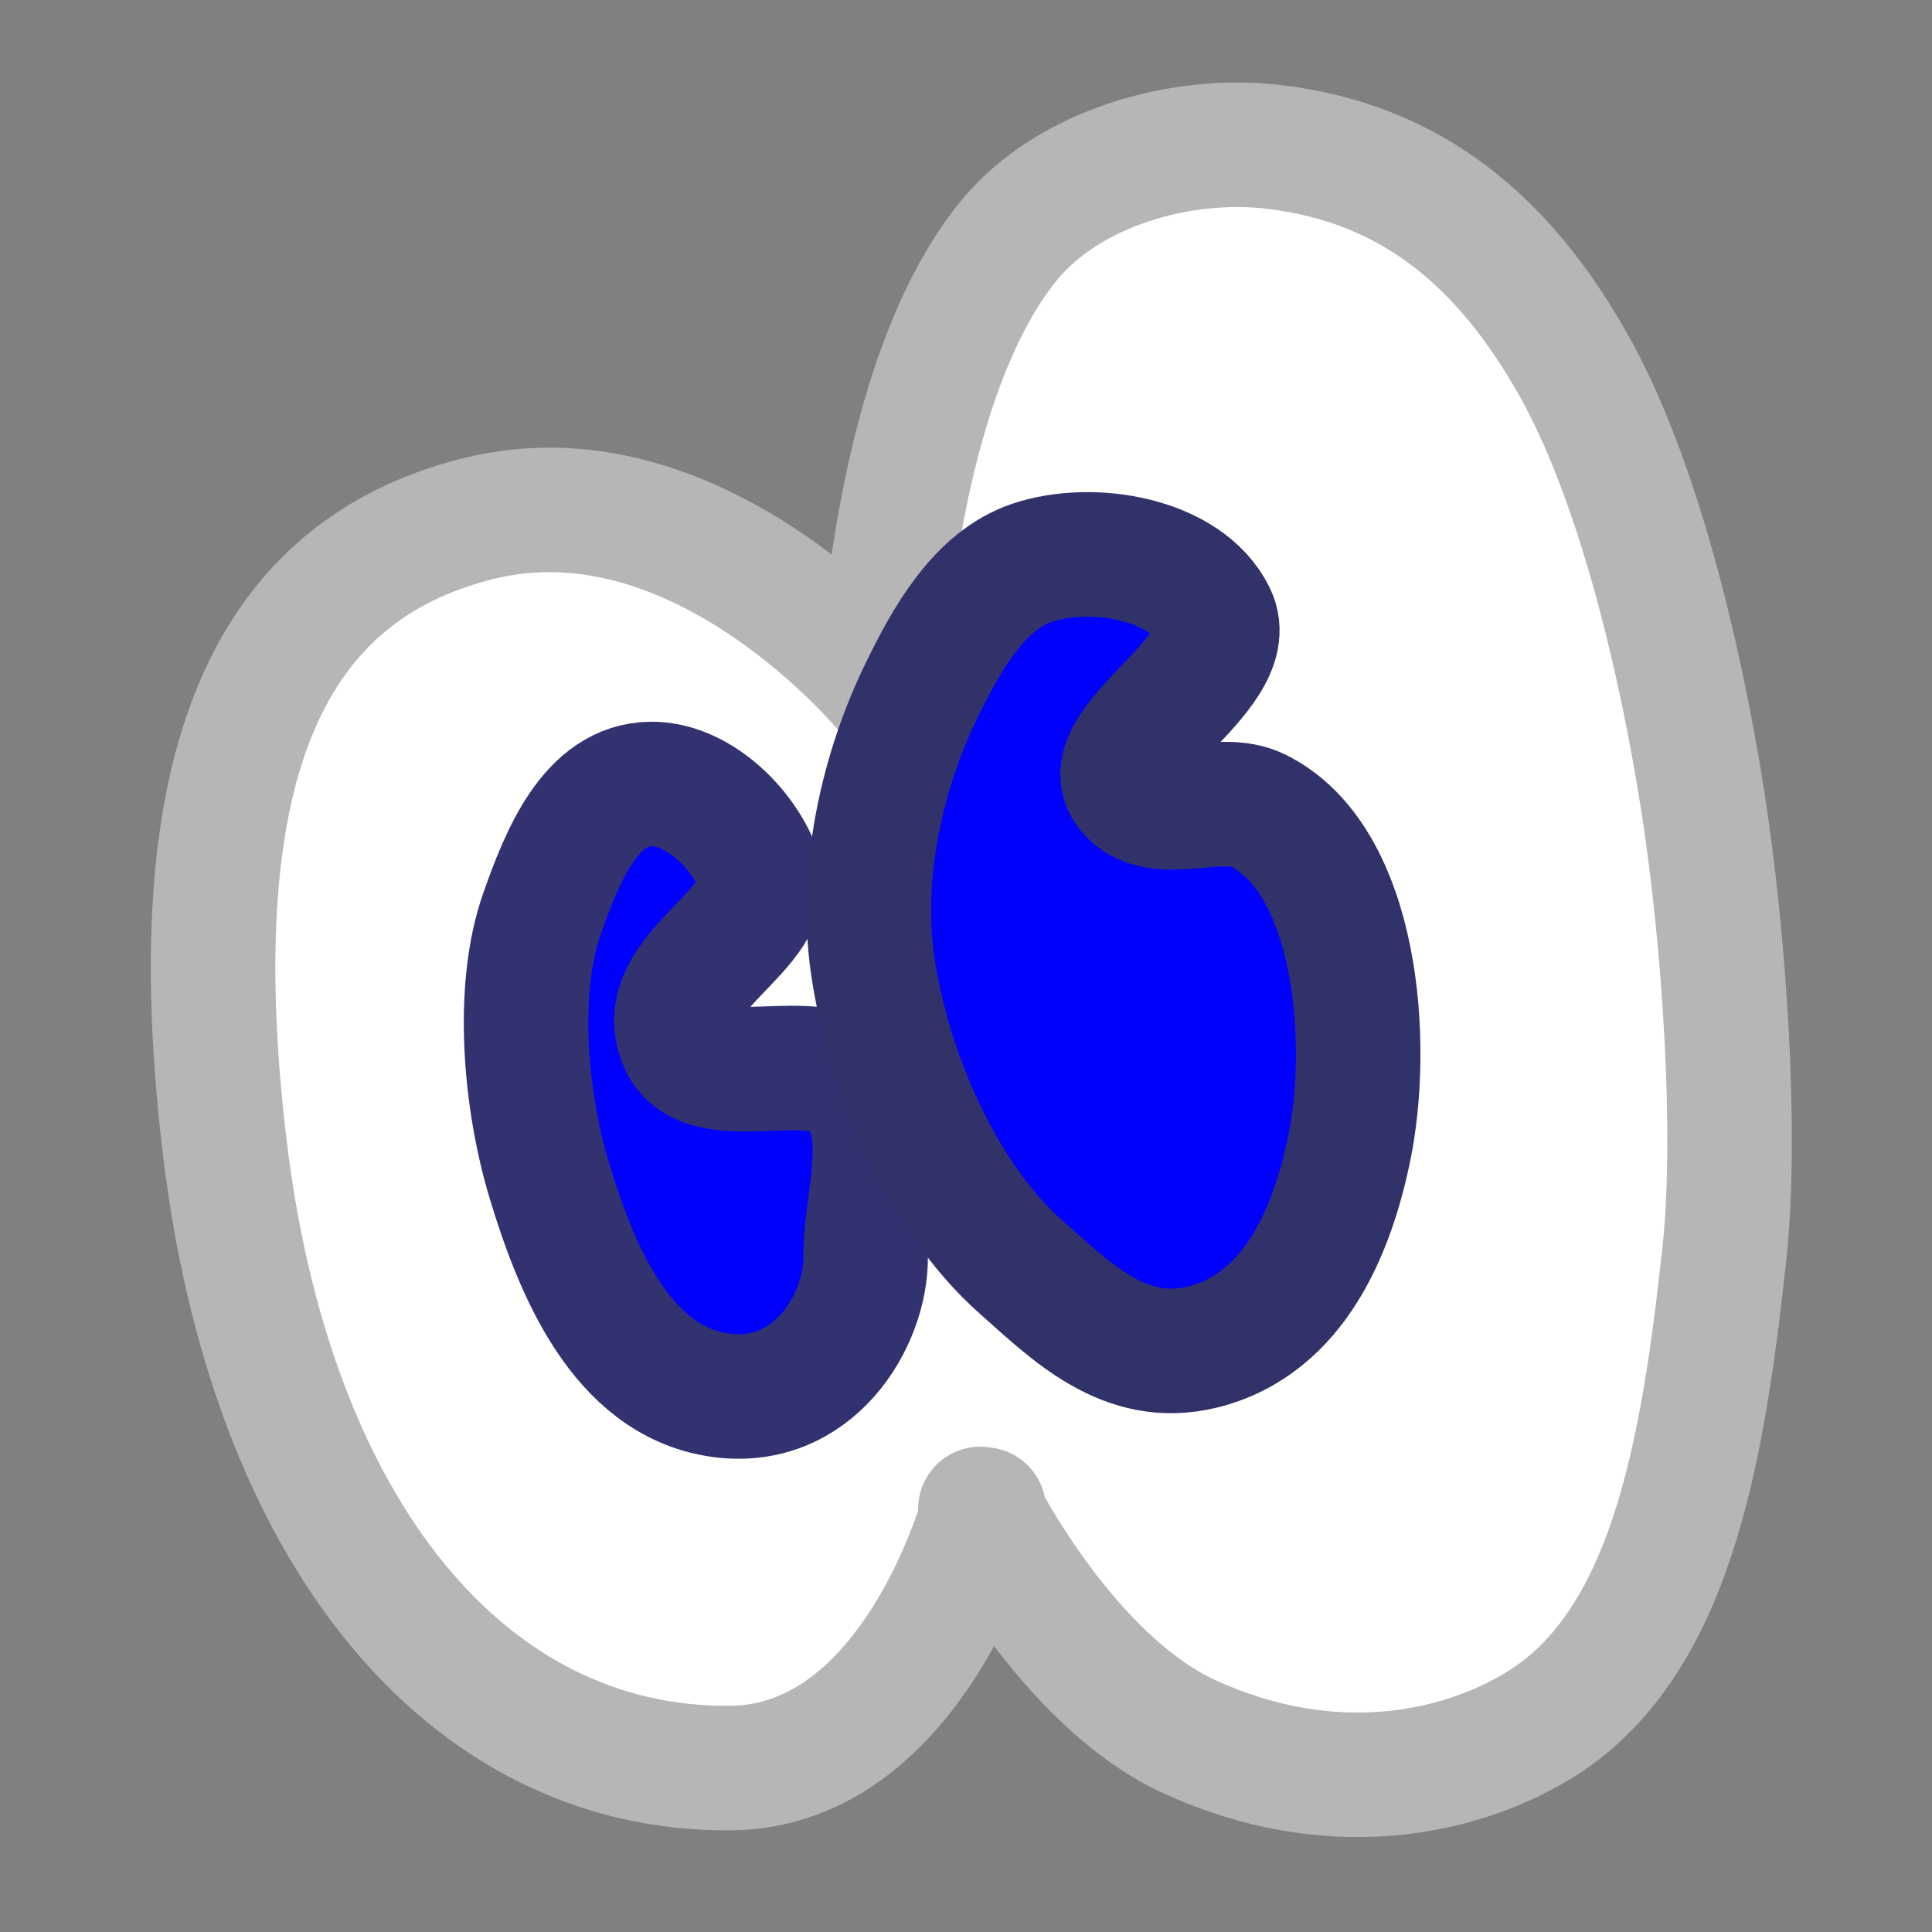 <?xml version="1.0" encoding="UTF-8"?>
<svg
   xmlns="http://www.w3.org/2000/svg"
   xmlns:xlink="http://www.w3.org/1999/xlink"
   xmlns:sb="http://simplector.lyoshka.net/base/2.0"
   xmlns:sp="http://simplector.lyoshka.net/pro/2.0"
   width="150.0px"
   height="150.0px"
   viewBox="0 0 150.0 150.0"
   sb:fontSize="Custom"
   sb:pageOrientation="Portrait"
   version="1.1"
   sb:version="2.0.27"
   >
   <rect x="0" y="0" width="150.0" height="150.0" fill="#808080" stroke="none"/>
   <desc>Created in Simplector Pro</desc>
   <g
      id="168"

      sb:layerName="eyes"
      sb:layerVisible="true"
      sb:layerLocked="false"
      >
      <path
         id="165"
         transform="matrix(2.417,0.0,0.0,2.417,-77.834,-26.102)"
         fill="rgb(255,255,254)"
         fill-opacity="1.0"
         stroke-width="4.0px"
         stroke-linecap="round"
         stroke-linejoin="miter"
         stroke-miterlimit="1.0"
         stroke="rgb(182,182,182)"
         stroke-opacity="1.0"
         d="
         M 63.694 59.269 C 63.694 59.269 66.452 64.793 70.448 66.605 C 74.922 68.633 78.982 67.816 81.585 66.251 
         C 85.836 63.696 86.89 57.591 87.596 51.048 C 88.009 47.215 87.6 40.977 86.889 36.464 
         C 86.152 31.792 84.781 26.115 82.734 22.499 C 80.514 18.577 77.576 16.04 73.1 15.516 
         C 70.12 15.167 66.518 16.202 64.615 18.522 C 60.936 23.006 60.549 32.31 60.549 32.31 
         M 60.797 33.122 C 60.797 33.122 54.776 25.641 47.539 27.465 C 40.908 29.137 37.963 35.208 39.407 47.529 
         C 40.875 60.045 47.218 67.669 55.671 67.594 C 61.623 67.54 63.803 59.285 63.803 59.285 
         
         "

         sb:layerName="copy of 104"
         sb:layerVisible="true"
         sb:layerLocked="false"
         sb:pathType="path"
         >
      </path>
      <path
         id="166"
         transform="matrix(2.417,0.0,0.0,2.417,-77.834,-26.102)"
         fill="rgb(0,0,255)"
         fill-opacity="1.0"
         stroke-width="4.0px"
         stroke-linecap="round"
         stroke-linejoin="miter"
         stroke-miterlimit="1.0"
         stroke="rgb(50,50,113)"
         stroke-opacity="1.0"
         d="
         M 56.562 38.723 C 56.039 37.352 54.583 35.969 53.115 35.983 
         C 51.179 36.003 50.262 38.311 49.617 40.138 C 48.745 42.61 49.086 46.201 49.845 48.711 
         C 50.721 51.611 52.163 55.12 55.272 55.606 C 58.314 56.08 60.022 53.216 60.009 51.186 
         C 59.998 49.387 60.834 47.226 59.744 45.794 C 58.563 44.242 54.885 46.073 54.087 44.292 
         C 53.079 42.039 57.286 40.621 56.562 38.723 Z 
         "

         sb:layerName="copy of 106"
         sb:layerVisible="true"
         sb:layerLocked="false"
         sb:pathType="path"
         >
      </path>
      <path
         id="167"
         transform="matrix(2.417,0.0,0.0,2.417,-80.21,-29.261)"
         fill="rgb(0,0,255)"
         fill-opacity="1.0"
         stroke-width="4.0px"
         stroke-linecap="round"
         stroke-linejoin="miter"
         stroke-miterlimit="1.0"
         stroke="rgb(50,50,107)"
         stroke-opacity="1.0"
         d="
         M 66.342 30.183 C 64.64 30.757 63.596 32.636 62.806 34.249 C 61.509 36.895 60.796 40.171 61.215 43.088 
         C 61.703 46.482 63.419 50.54 65.988 52.811 C 67.58 54.217 69.319 55.998 71.822 55.374 
         C 74.838 54.621 75.998 51.483 76.506 49.098 C 77.249 45.614 76.788 39.708 73.589 38.138 
         C 72.362 37.536 70.492 38.573 69.524 37.608 C 68.03 36.119 73.099 33.759 72.175 31.863 
         C 71.289 30.043 68.259 29.536 66.342 30.183 Z 
         "

         sb:layerName="copy of 107"
         sb:layerVisible="true"
         sb:layerLocked="false"
         sb:pathType="path"
         >
      </path>
   </g>
   <sp:keyframes

      sp:step="100"
      sp:dur="10000"
      >
      <sp:keyframe

         sp:time="0"
         >
      </sp:keyframe>
   </sp:keyframes>
</svg>
